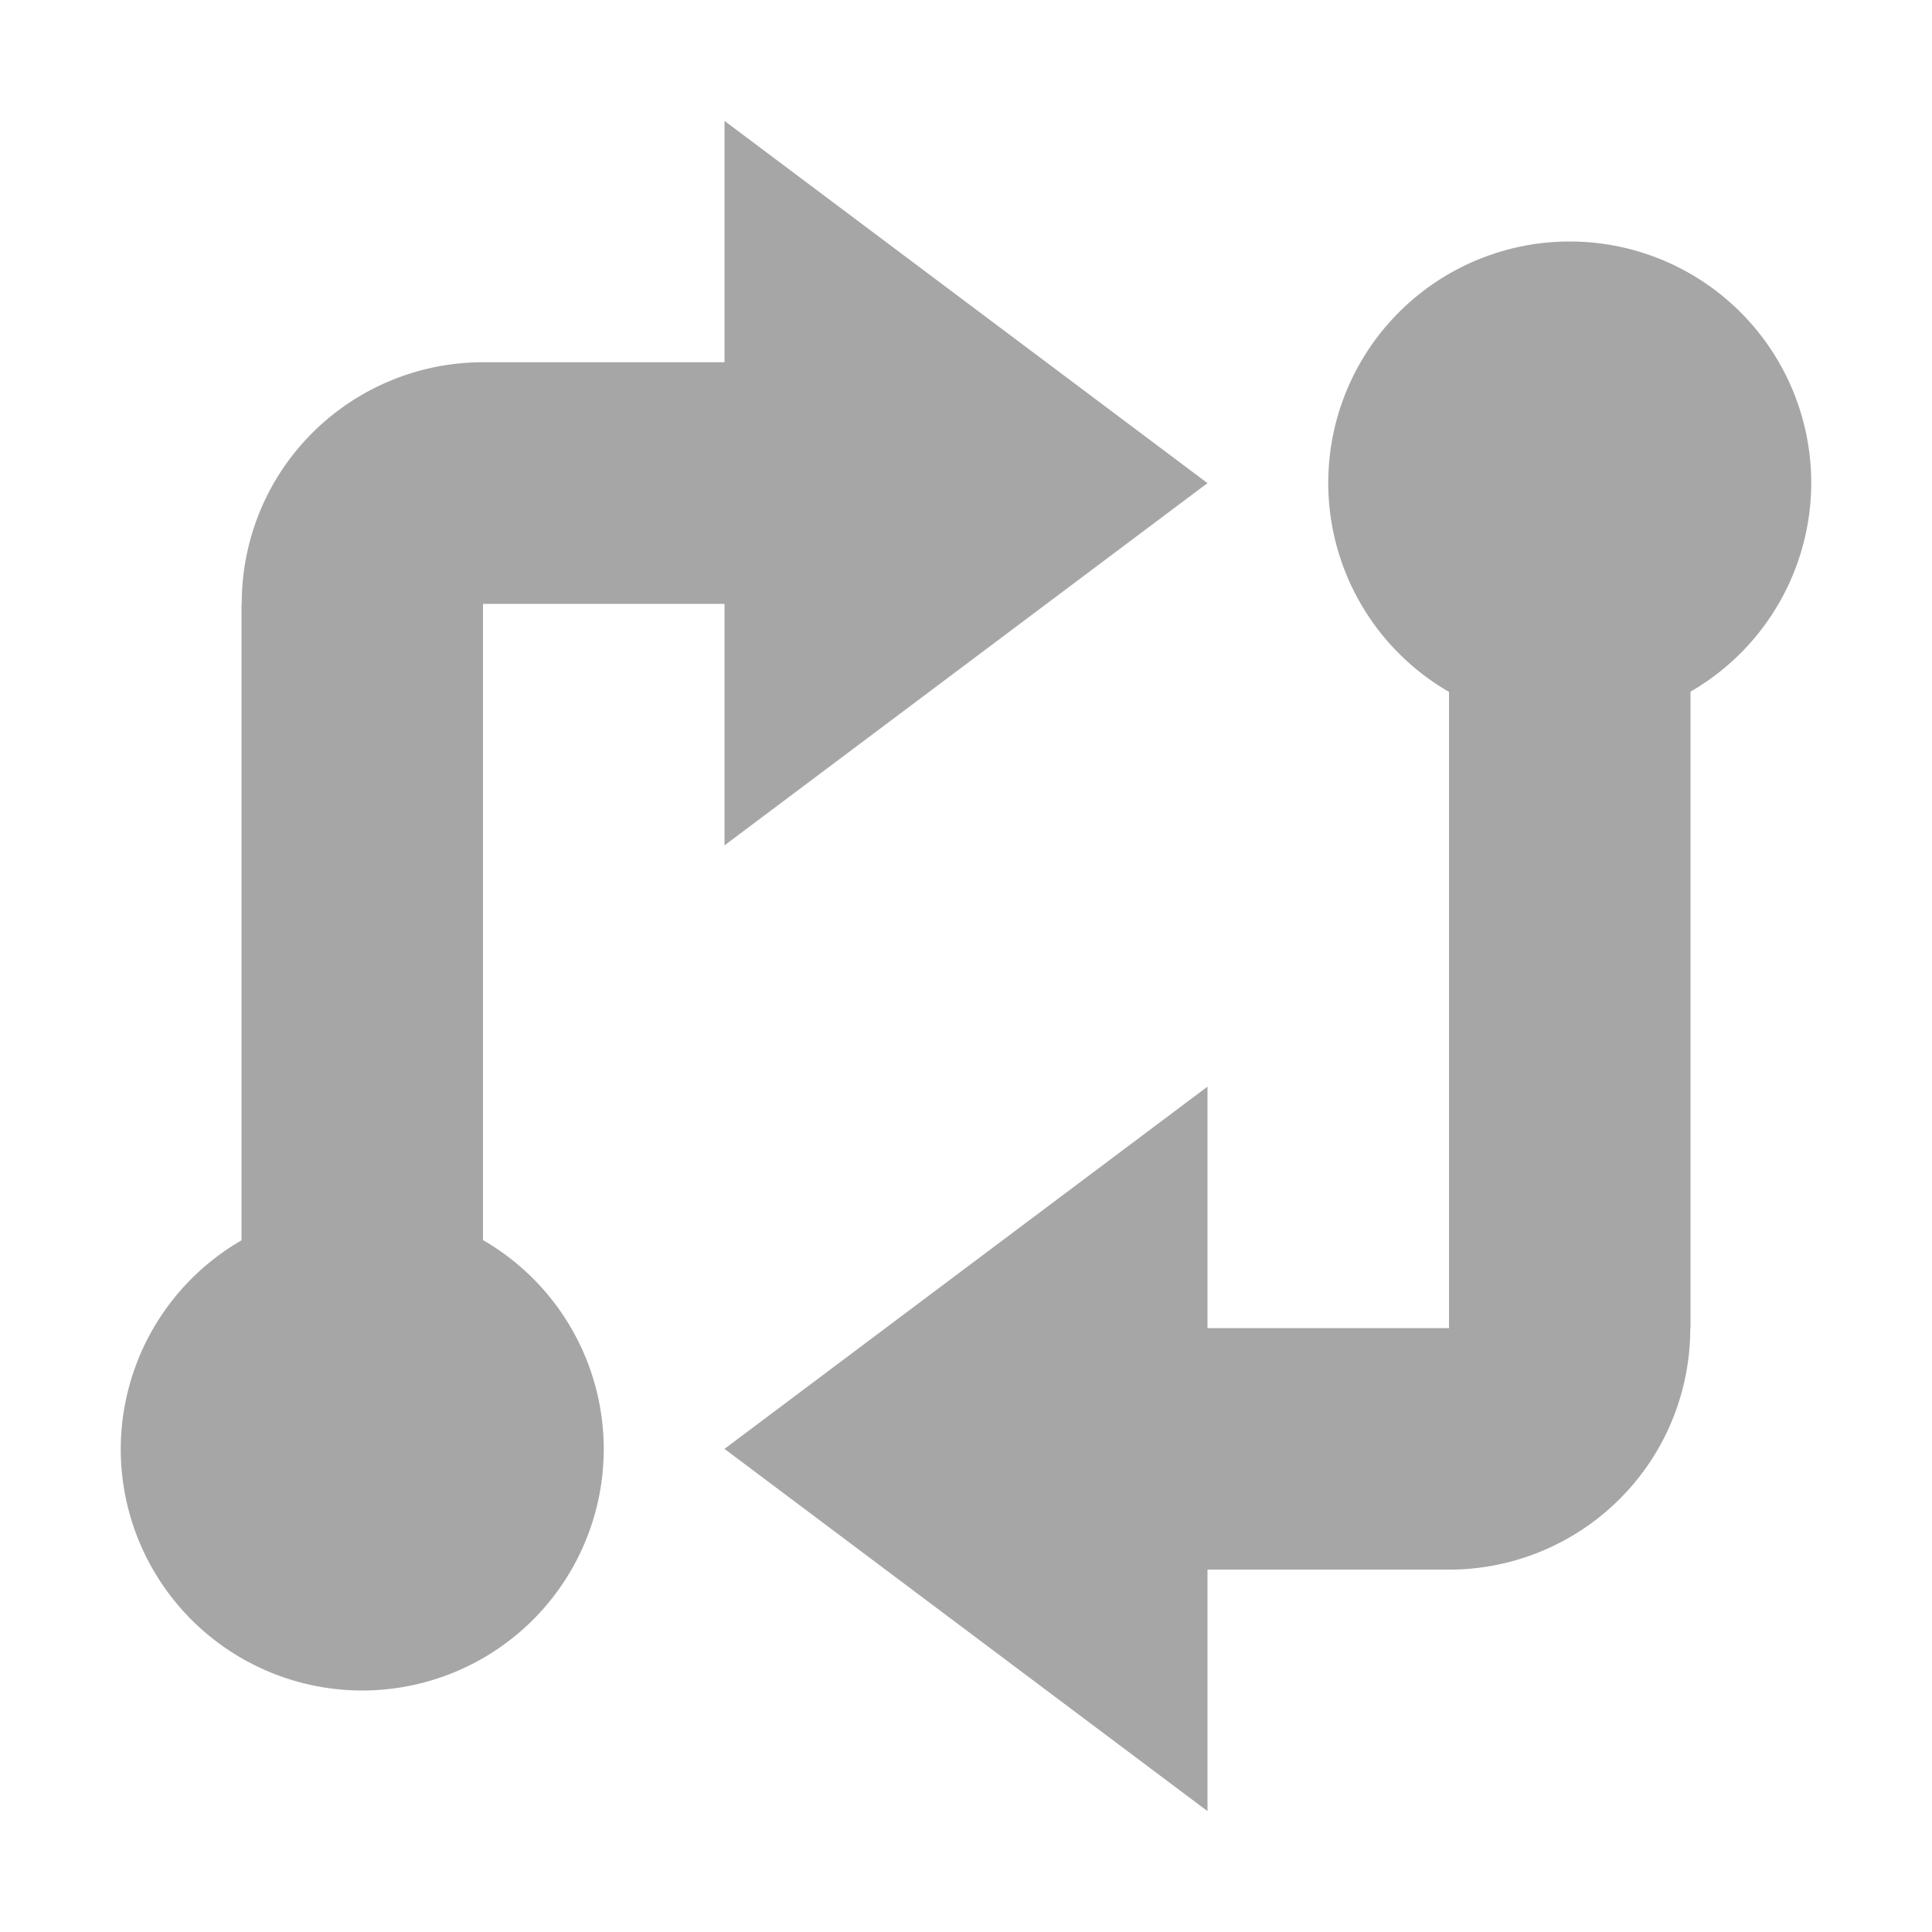 <svg height="16" viewBox="0 0 16 16" width="16" xmlns="http://www.w3.org/2000/svg"><path d="m6 1v2h-2a2 2 0 0 0 -1.732 1 2 2 0 0 0 -.266 1h-.002v.047 5.225a2 2 0 0 0 -1 1.728 2 2 0 0 0 2 2 2 2 0 0 0 2-2 2 2 0 0 0 -1-1.73v-3.269-2h2v2l4-3-4-3zm7 1a2 2 0 0 0 -2 2 2 2 0 0 0 1 1.73v3.269 2h-2v-2l-4 3 4 3v-2h2a2 2 0 0 0 1.732-1 2 2 0 0 0 .266-1h.002v-5.271a2 2 0 0 0 1-1.728 2 2 0 0 0 -2-2z" fill="#a6a6a6" fill-opacity=".996"/></svg>
